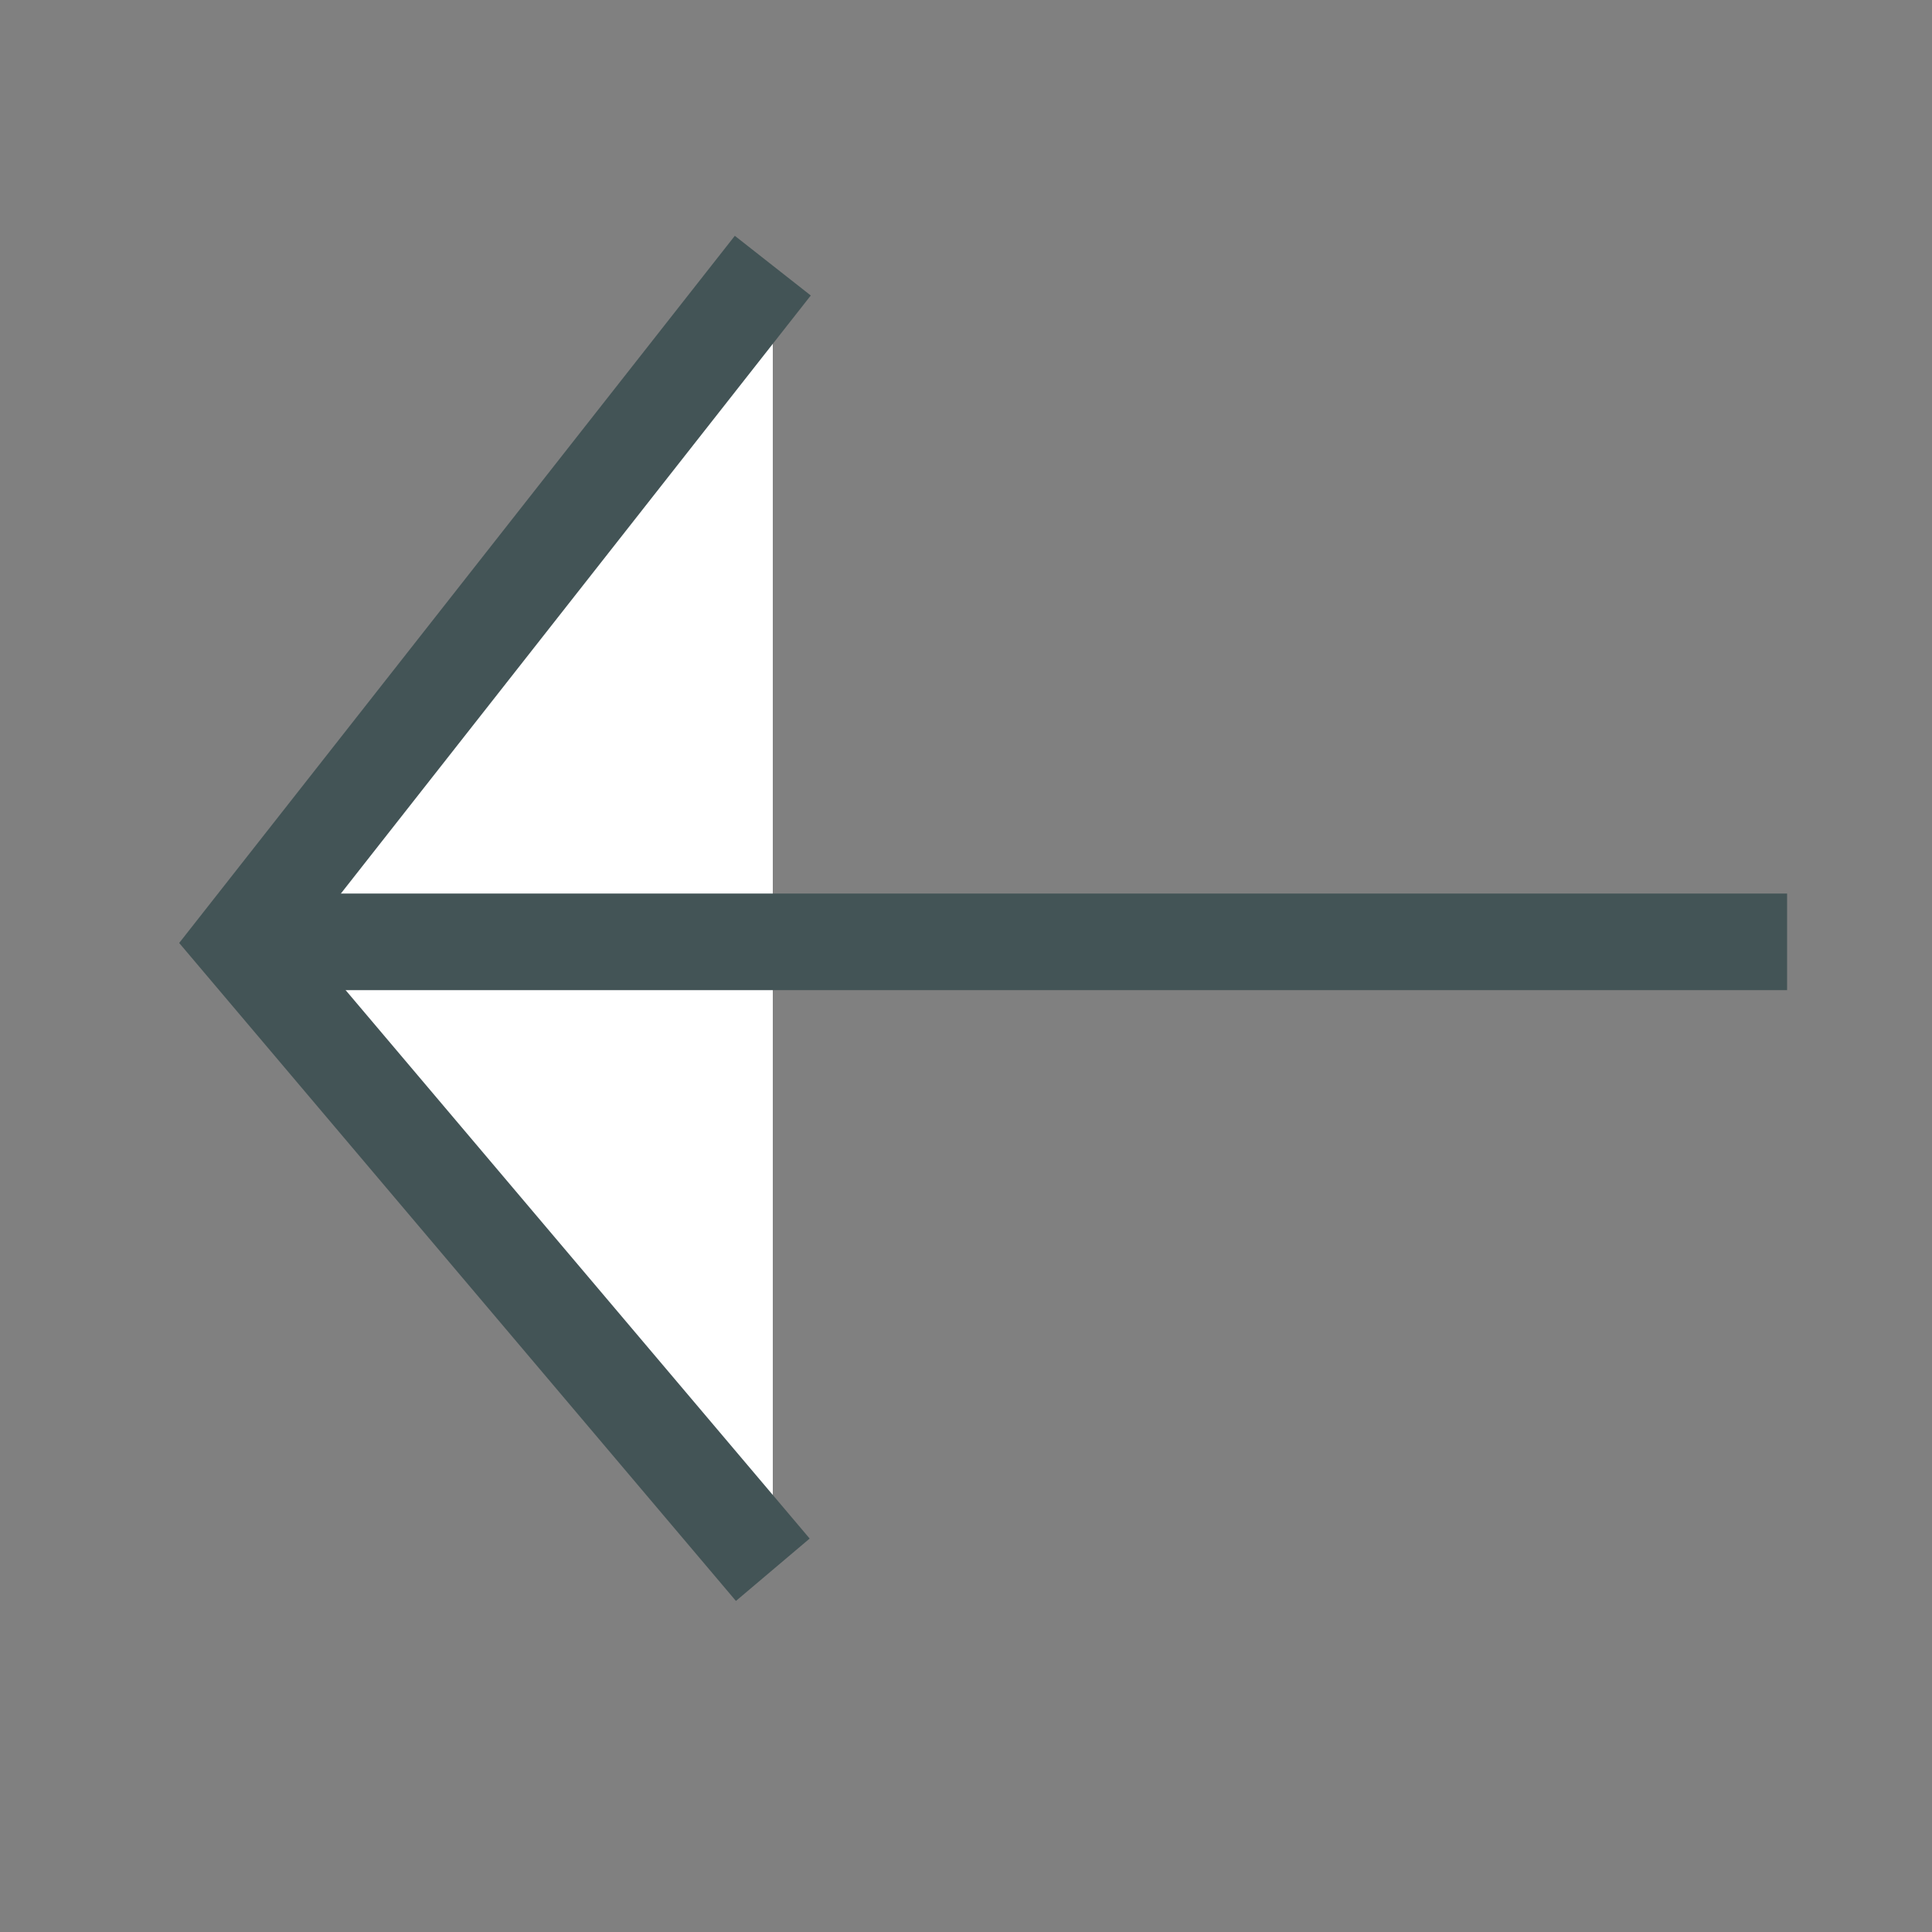 <?xml version="1.0" encoding="utf-8"?>
<!-- Generator: Adobe Illustrator 24.0.2, SVG Export Plug-In . SVG Version: 6.00 Build 0)  -->
<svg version="1.1" id="Layer_1" xmlns="http://www.w3.org/2000/svg" xmlns:xlink="http://www.w3.org/1999/xlink" x="0px" y="0px"
	 viewBox="0 0 40 40" style="enable-background:new 0 0 40 40;" xml:space="preserve">
<rect x="0" y="0" width="40" height="40" fill="#808080" stroke="none"/>
<style type="text/css">
	.st0{fill:#FFFFFF;stroke:#435456;stroke-width:2;stroke-miterlimit:10;}
	.st1{fill:none;stroke:#435456;stroke-width:2;stroke-miterlimit:10;}
</style>
<polyline class="st0" points="16,5.5 5,19.5 16,32.5 "/>
<line class="st1" x1="5" y1="19.5" x2="37" y2="19.5"/>
</svg>
